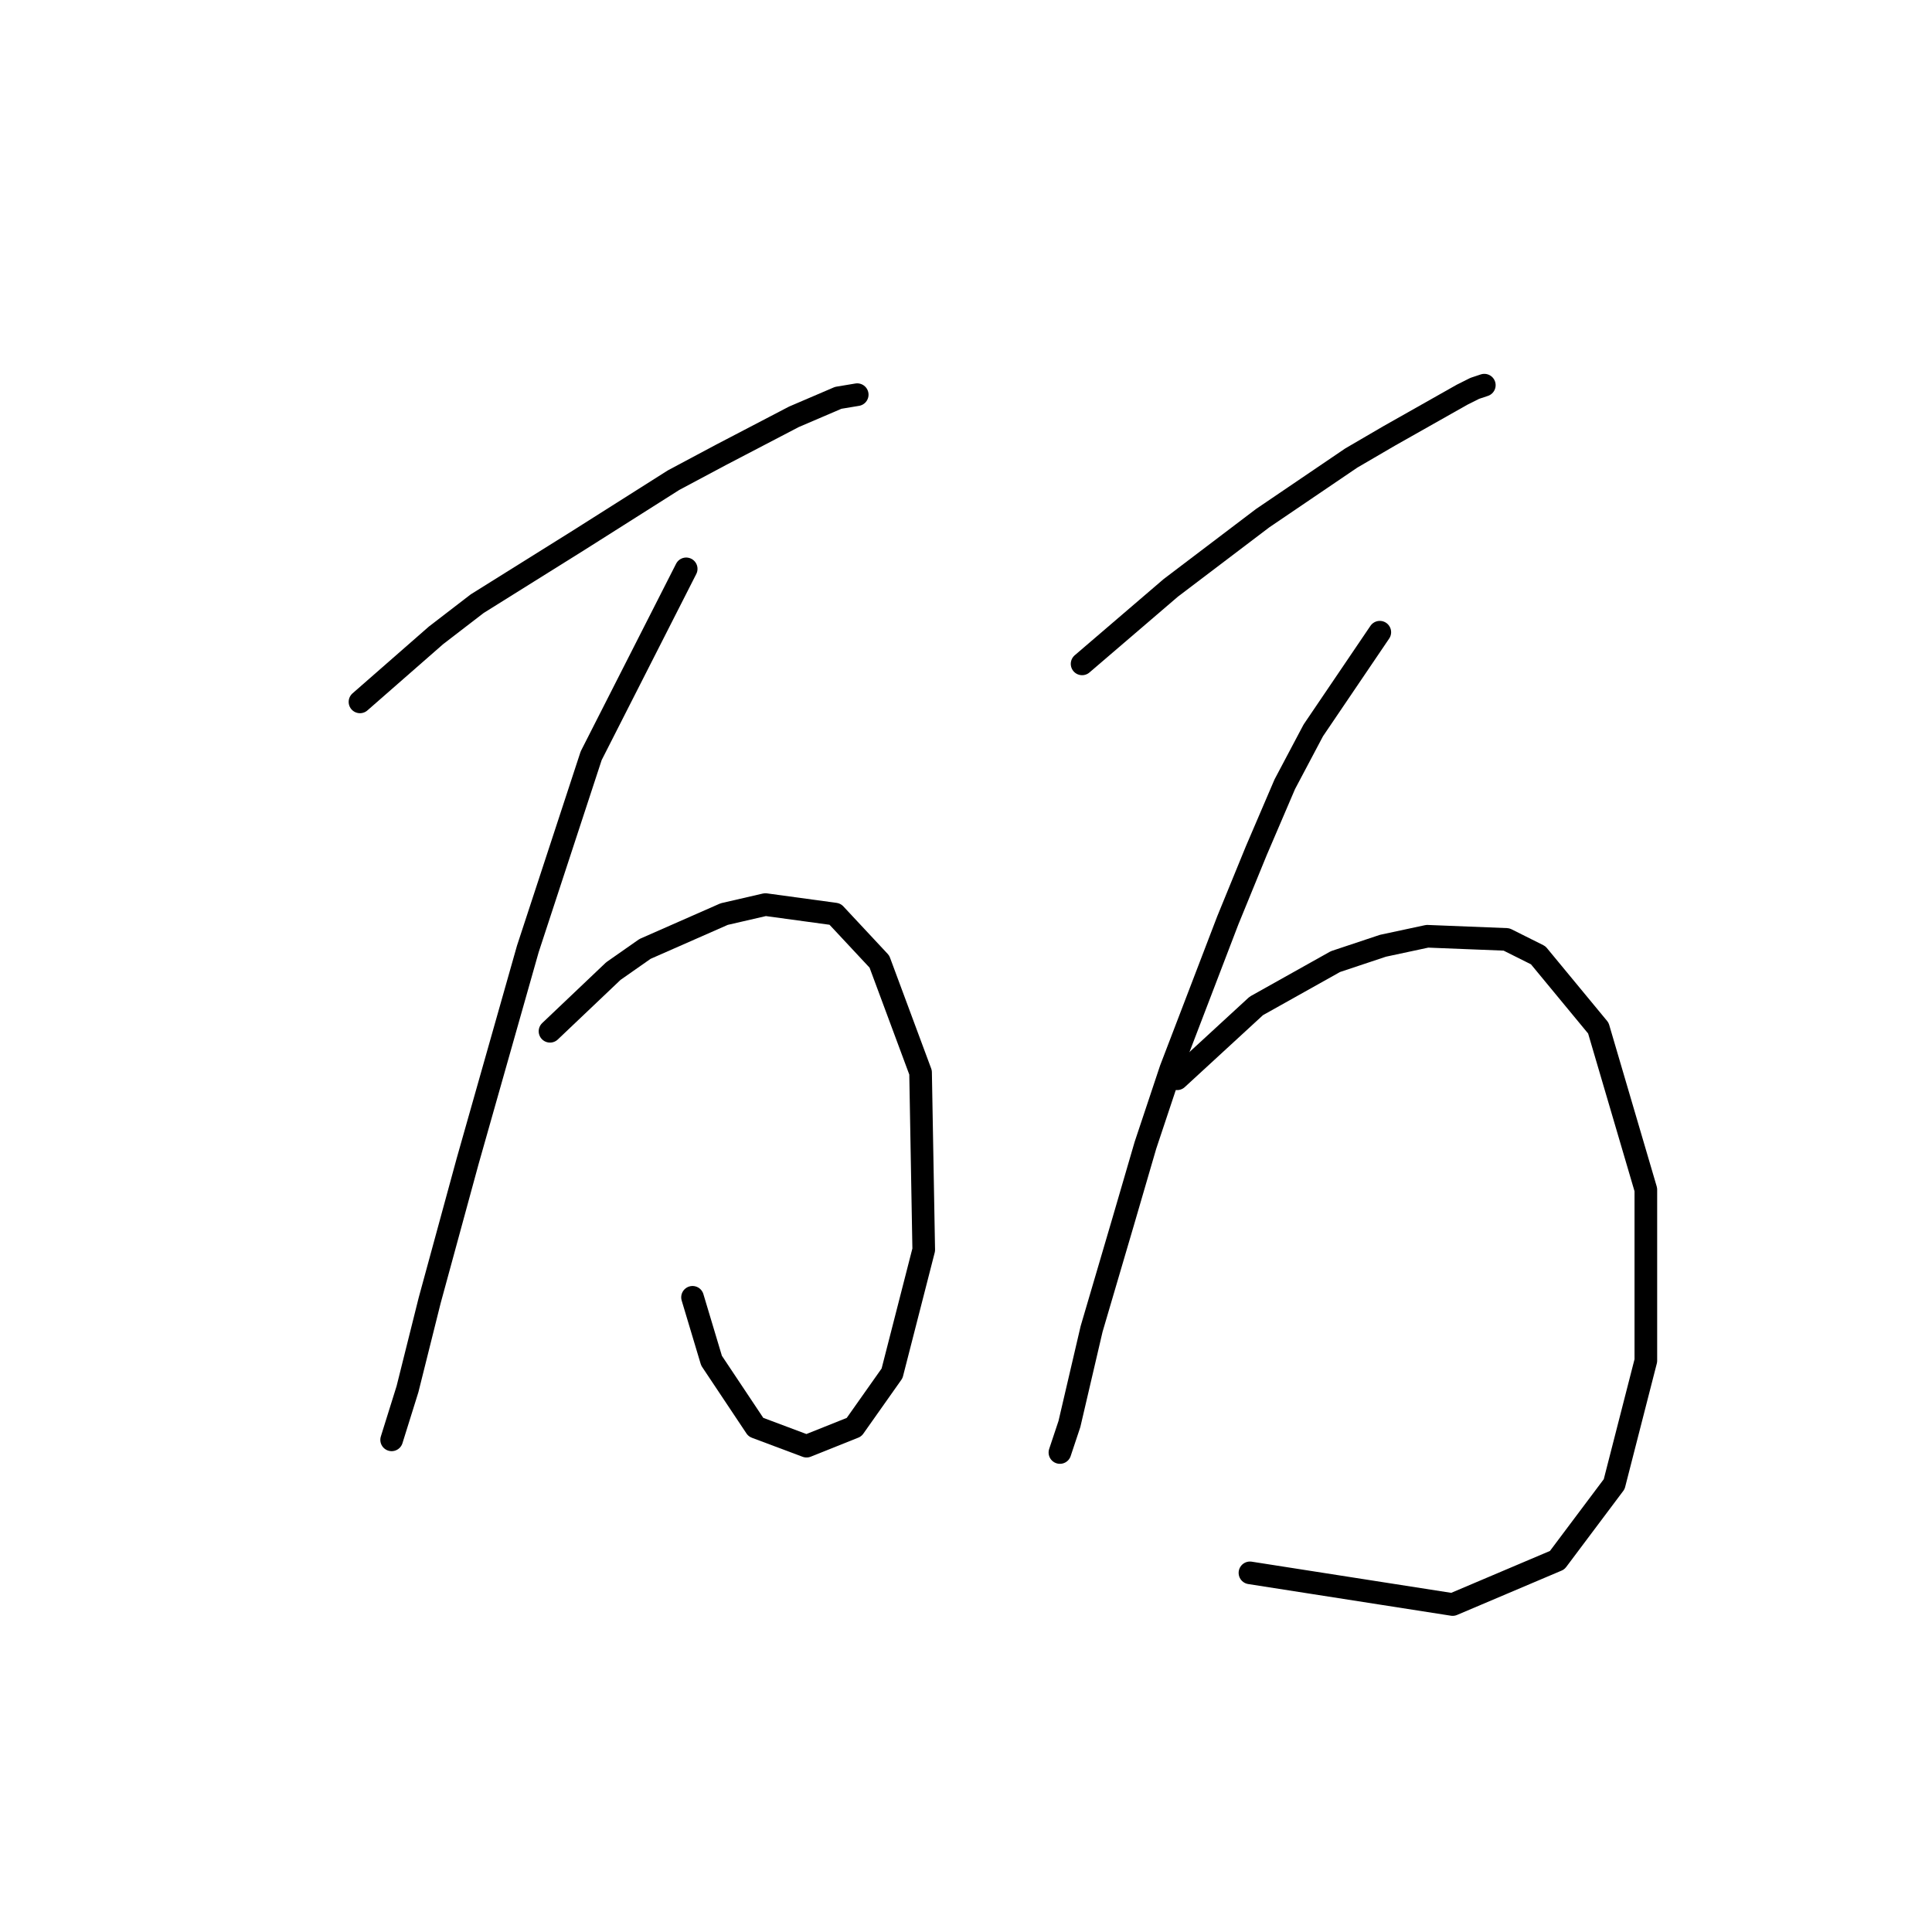 <?xml version="1.0" standalone="no"?>
    <svg width="256" height="256" xmlns="http://www.w3.org/2000/svg" version="1.1">
    <polyline stroke="black" stroke-width="3" stroke-linecap="round" fill="transparent" stroke-linejoin="round" points="47.699 93.003 57.771 84.19 63.226 79.994 69.941 75.797 76.656 71.6 89.246 63.627 95.541 60.269 105.193 55.233 111.068 52.715 113.586 52.296 113.586 52.296 " />
        <polyline stroke="black" stroke-width="3" stroke-linecap="round" fill="transparent" stroke-linejoin="round" points="90.924 75.377 78.334 100.138 69.941 125.737 61.967 153.855 56.931 172.32 53.994 184.071 51.895 190.786 51.895 190.786 " />
        <polyline stroke="black" stroke-width="3" stroke-linecap="round" fill="transparent" stroke-linejoin="round" points="72.879 136.649 81.272 128.675 85.469 125.737 95.96 121.121 101.416 119.862 110.649 121.121 116.524 127.416 121.98 142.104 122.399 165.606 118.203 181.973 113.167 189.107 106.872 191.625 100.157 189.107 94.282 180.294 91.764 171.901 91.764 171.901 " />
        <polyline stroke="black" stroke-width="3" stroke-linecap="round" fill="transparent" stroke-linejoin="round" points="143.383 87.967 155.133 77.895 167.304 68.663 179.054 60.689 184.09 57.751 193.743 52.296 195.421 51.456 196.68 51.037 196.68 51.037 " />
        <polyline stroke="black" stroke-width="3" stroke-linecap="round" fill="transparent" stroke-linejoin="round" points="182.831 83.771 174.018 96.78 170.241 103.915 166.464 112.728 162.687 121.96 155.133 141.685 151.776 151.757 148.838 161.829 144.642 176.097 141.704 188.687 140.445 192.464 140.445 192.464 " />
        <polyline stroke="black" stroke-width="3" stroke-linecap="round" fill="transparent" stroke-linejoin="round" points="155.973 142.944 166.464 133.291 176.956 127.416 183.251 125.318 189.126 124.059 199.618 124.478 203.815 126.577 211.788 136.229 218.083 157.632 218.083 180.294 213.887 196.661 206.333 206.733 192.484 212.608 165.625 208.412 165.625 208.412 " />
        </svg>